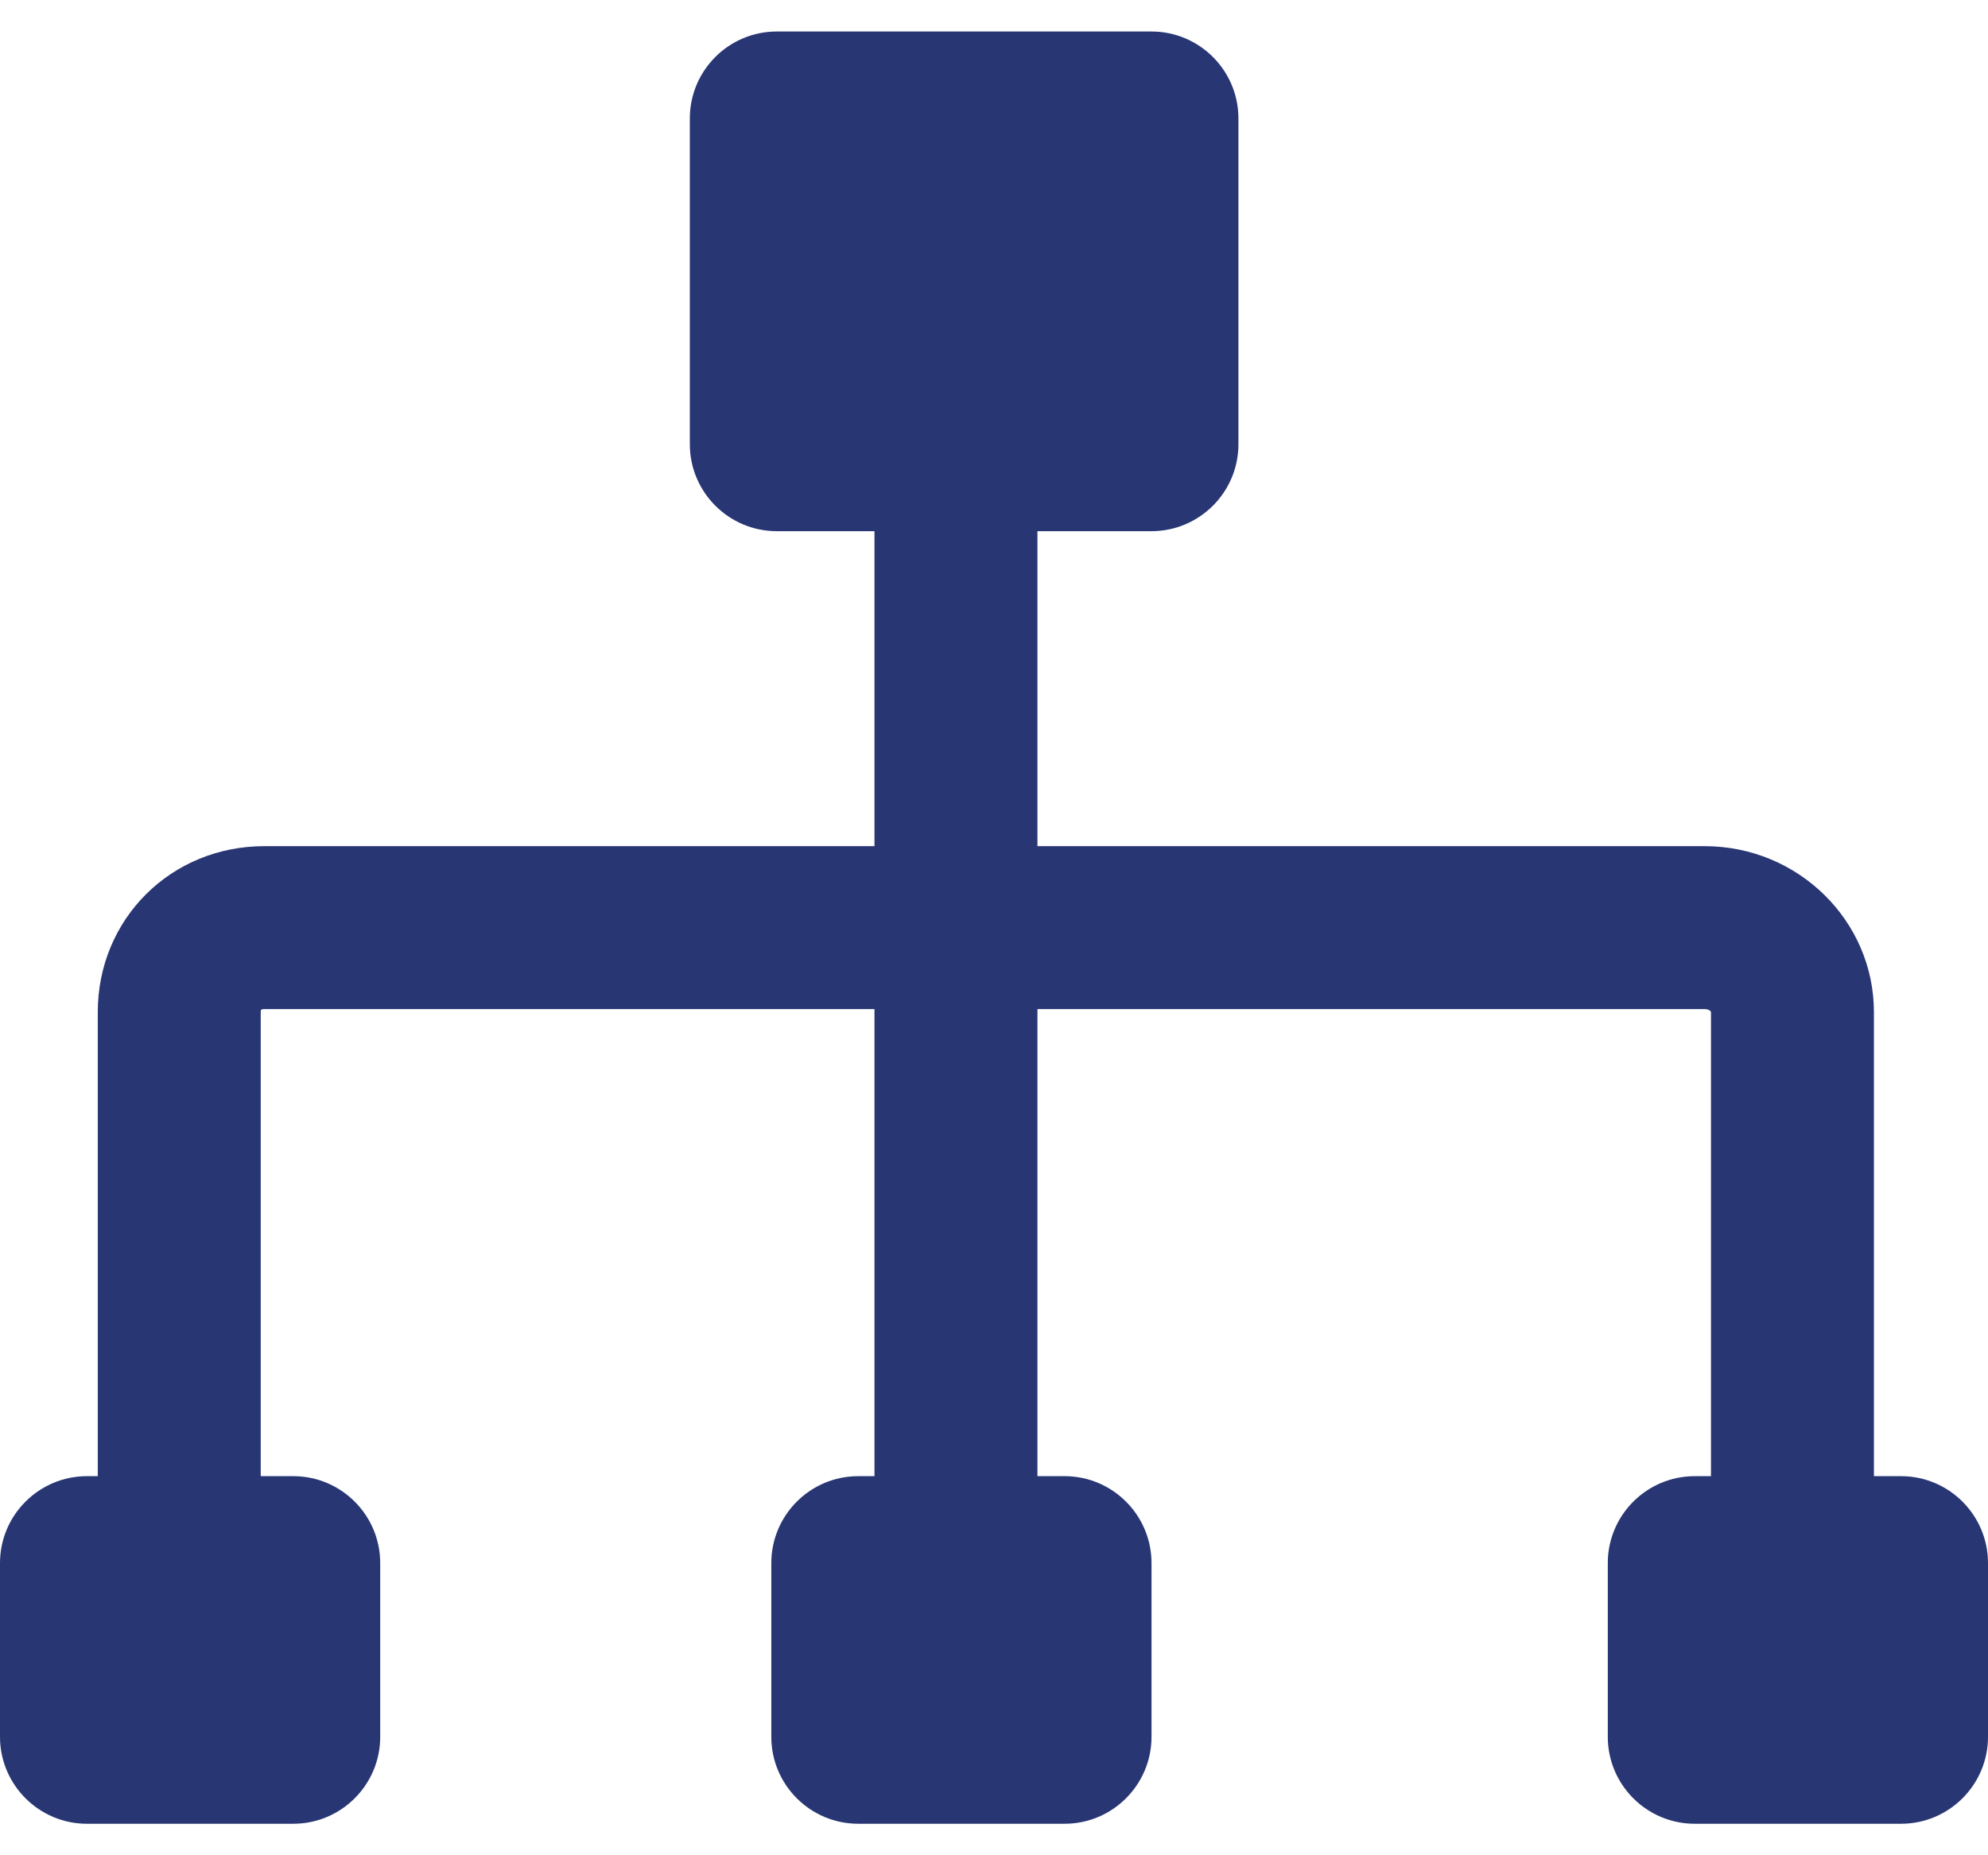<svg width="60" height="56" viewBox="0 0 60 56" fill="none" xmlns="http://www.w3.org/2000/svg">
<path d="M57.377 44.557H56.557V30.551C56.557 27.788 54.266 25.541 51.45 25.541H31.311V16.033H34.754C36.2 16.033 37.377 14.856 37.377 13.41V3.574C37.377 2.128 36.2 0.951 34.754 0.951H23.443C21.996 0.951 20.82 2.128 20.82 3.574V13.41C20.82 14.856 21.996 16.033 23.443 16.033H26.393V25.541H7.976C5.158 25.541 2.951 27.742 2.951 30.551V44.557H2.623C1.177 44.557 0 45.734 0 47.18V52.426C0 53.872 1.177 55.049 2.623 55.049H8.852C10.299 55.049 11.475 53.872 11.475 52.426V47.18C11.475 45.734 10.299 44.557 8.852 44.557H7.869V30.551C7.869 30.49 7.869 30.459 7.976 30.459H26.393V44.557H25.902C24.455 44.557 23.279 45.734 23.279 47.18V52.426C23.279 53.872 24.455 55.049 25.902 55.049H32.131C33.577 55.049 34.754 53.872 34.754 52.426V47.18C34.754 45.734 33.577 44.557 32.131 44.557H31.311V30.459H51.45C51.56 30.459 51.639 30.514 51.639 30.551V44.557H51.148C49.701 44.557 48.525 45.734 48.525 47.18V52.426C48.525 53.872 49.701 55.049 51.148 55.049H57.377C58.823 55.049 60 53.872 60 52.426V47.18C60 45.734 58.823 44.557 57.377 44.557Z" fill="#283673"/>
</svg>
